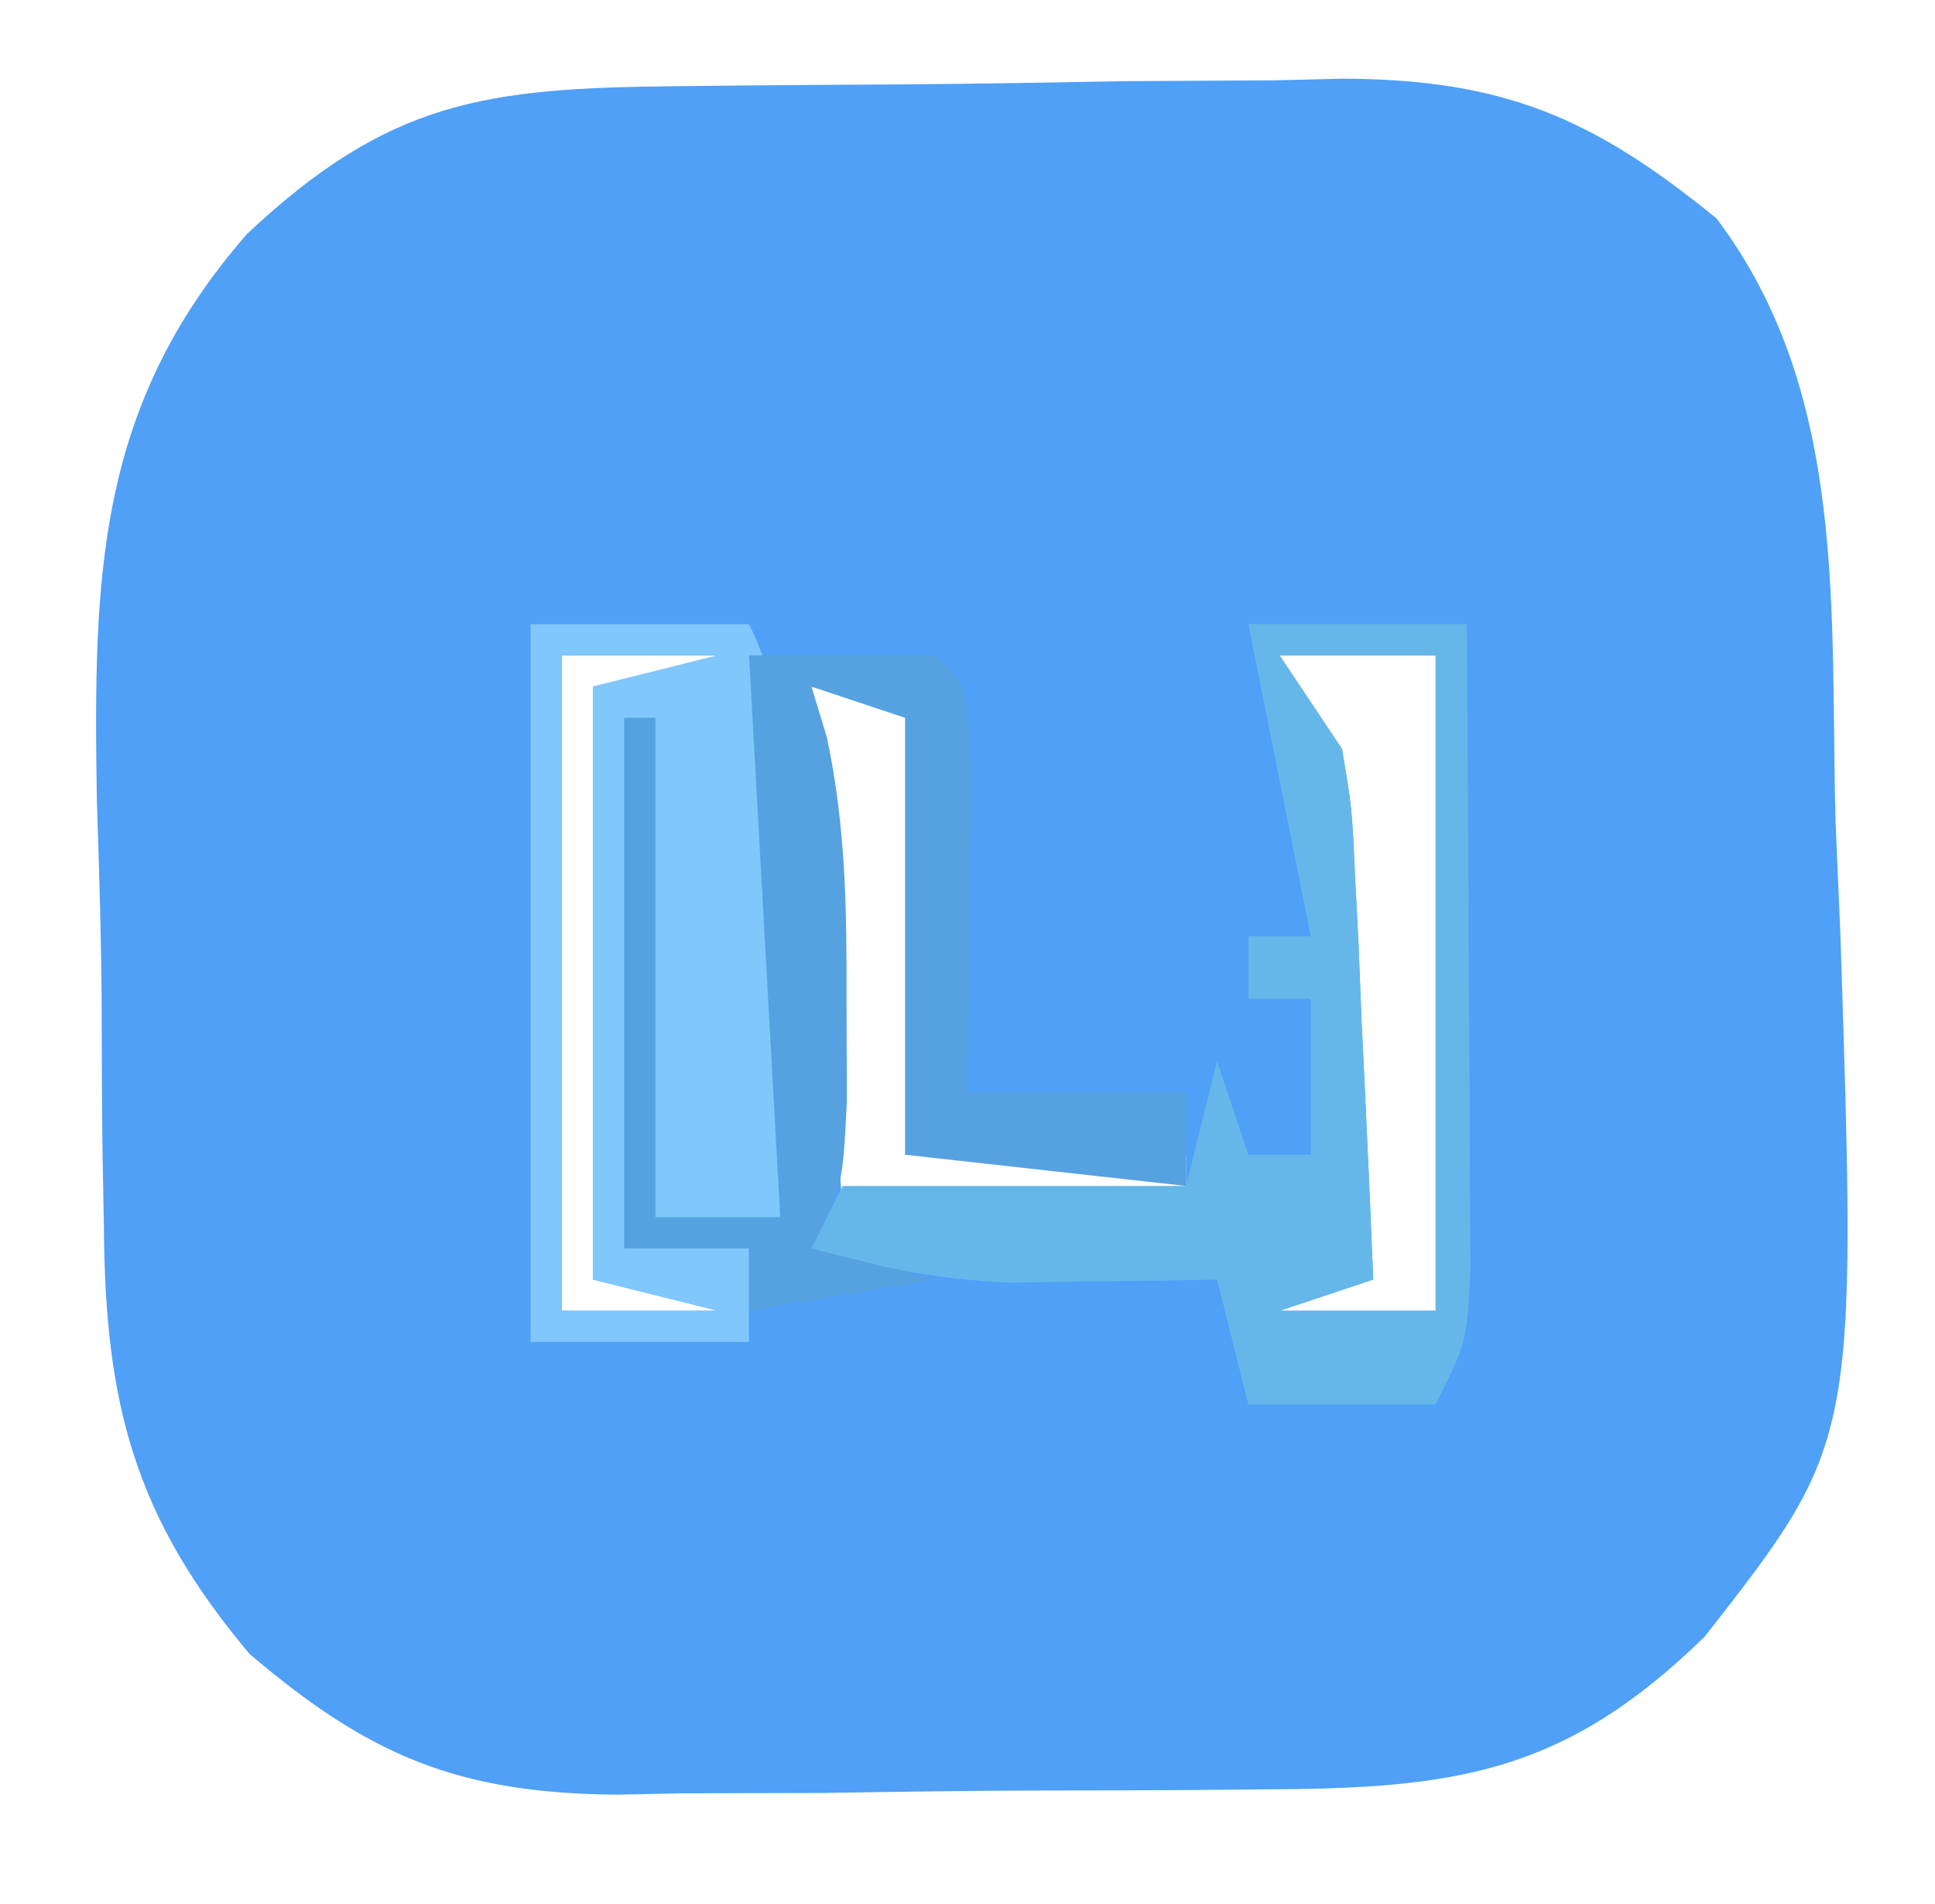 <?xml version="1.0" encoding="UTF-8"?>
<svg version="1.1" xmlns="http://www.w3.org/2000/svg" width="62" height="61">
<path d="M0 0 C0.76 -0.008 1.52 -0.016 2.302 -0.024 C3.913 -0.038 5.524 -0.049 7.134 -0.057 C9.586 -0.074 12.037 -0.118 14.488 -0.162 C16.055 -0.172 17.621 -0.181 19.188 -0.188 C19.916 -0.205 20.644 -0.223 21.395 -0.241 C26.534 -0.219 29.402 1.009 33.359 4.238 C37.58 9.833 36.994 16.828 37.172 23.551 C37.248 25.329 37.248 25.329 37.326 27.143 C37.859 43.434 37.859 43.434 32.984 49.676 C28.452 54.1 24.949 54.555 18.742 54.574 C17.64 54.584 17.64 54.584 16.516 54.594 C14.964 54.604 13.412 54.609 11.861 54.609 C9.499 54.613 7.139 54.65 4.777 54.688 C3.266 54.693 1.754 54.697 0.242 54.699 C-0.808 54.721 -0.808 54.721 -1.88 54.743 C-6.954 54.696 -9.796 53.51 -13.641 50.238 C-17.359 45.826 -18.276 42.169 -18.312 36.531 C-18.326 35.806 -18.339 35.082 -18.353 34.335 C-18.373 32.808 -18.382 31.281 -18.382 29.754 C-18.391 27.44 -18.463 25.134 -18.539 22.822 C-18.644 15.799 -18.587 10.292 -13.719 4.727 C-9.172 0.46 -6.098 0.061 0 0 Z M-3.641 18.238 C-3.641 25.168 -3.641 32.098 -3.641 39.238 C-1.991 39.238 -0.341 39.238 1.359 39.238 C0.039 38.908 -1.281 38.578 -2.641 38.238 C-2.641 31.968 -2.641 25.698 -2.641 19.238 C-1.321 18.908 -0.001 18.578 1.359 18.238 C-0.291 18.238 -1.941 18.238 -3.641 18.238 Z M19.359 18.238 C20.349 19.723 20.349 19.723 21.359 21.238 C21.678 23.139 21.678 23.139 21.773 25.25 C21.812 26.007 21.851 26.765 21.891 27.545 C21.937 28.723 21.937 28.723 21.984 29.926 C22.023 30.723 22.062 31.52 22.102 32.342 C22.196 34.307 22.279 36.273 22.359 38.238 C21.369 38.568 20.379 38.898 19.359 39.238 C21.009 39.238 22.659 39.238 24.359 39.238 C24.359 32.308 24.359 25.378 24.359 18.238 C22.709 18.238 21.059 18.238 19.359 18.238 Z M4.359 19.238 C4.689 24.848 5.019 30.458 5.359 36.238 C8.989 36.238 12.619 36.238 16.359 36.238 C16.359 35.578 16.359 34.918 16.359 34.238 C13.389 34.238 10.419 34.238 7.359 34.238 C7.689 33.578 8.019 32.918 8.359 32.238 C8.43 30.198 8.444 28.155 8.422 26.113 C8.413 25.018 8.404 23.922 8.395 22.793 C8.383 21.95 8.371 21.107 8.359 20.238 C7.039 19.908 5.719 19.578 4.359 19.238 Z " fill="#4FA0F6" transform="translate(21.641,2.762)"/>
<path d="M0 0 C2.31 0 4.62 0 7 0 C7.029 3.792 7.047 7.583 7.062 11.375 C7.071 12.455 7.079 13.535 7.088 14.648 C7.093 16.195 7.093 16.195 7.098 17.773 C7.106 19.203 7.106 19.203 7.114 20.662 C7 23 7 23 6 25 C4.02 25 2.04 25 0 25 C-0.33 23.68 -0.66 22.36 -1 21 C-1.603 21.012 -2.207 21.023 -2.828 21.035 C-4.027 21.049 -4.027 21.049 -5.25 21.062 C-6.433 21.08 -6.433 21.08 -7.641 21.098 C-9.907 21.004 -11.829 20.632 -14 20 C-13.67 19.34 -13.34 18.68 -13 18 C-9.37 18 -5.74 18 -2 18 C-1.67 16.68 -1.34 15.36 -1 14 C-0.67 14.99 -0.34 15.98 0 17 C0.66 17 1.32 17 2 17 C2 15.35 2 13.7 2 12 C1.34 12 0.68 12 0 12 C0 11.34 0 10.68 0 10 C0.66 10 1.32 10 2 10 C1.34 6.7 0.68 3.4 0 0 Z M1 1 C1.99 2.485 1.99 2.485 3 4 C3.319 5.901 3.319 5.901 3.414 8.012 C3.453 8.769 3.491 9.526 3.531 10.307 C3.578 11.485 3.578 11.485 3.625 12.688 C3.664 13.485 3.702 14.282 3.742 15.104 C3.836 17.069 3.919 19.034 4 21 C3.01 21.33 2.02 21.66 1 22 C2.65 22 4.3 22 6 22 C6 15.07 6 8.14 6 1 C4.35 1 2.7 1 1 1 Z " fill="#66B7E9" transform="translate(40,20)"/>
<path d="M0 0 C2.31 0 4.62 0 7 0 C8.655 3.31 8.101 6.991 8.062 10.625 C8.058 11.427 8.053 12.229 8.049 13.055 C8.037 15.036 8.019 17.018 8 19 C6.35 19.33 4.7 19.66 3 20 C4.32 20 5.64 20 7 20 C7 20.99 7 21.98 7 23 C4.69 23 2.38 23 0 23 C0 15.41 0 7.82 0 0 Z M1 1 C1 7.93 1 14.86 1 22 C2.65 22 4.3 22 6 22 C4.68 21.67 3.36 21.34 2 21 C2 14.73 2 8.46 2 2 C3.32 1.67 4.64 1.34 6 1 C4.35 1 2.7 1 1 1 Z " fill="#80C7FB" transform="translate(17,20)"/>
<path d="M0 0 C1.98 0 3.96 0 6 0 C7 1 7 1 7.098 3.941 C7.086 5.136 7.074 6.331 7.062 7.562 C7.053 8.76 7.044 9.958 7.035 11.191 C7.024 12.118 7.012 13.045 7 14 C9.31 14 11.62 14 14 14 C14 14.99 14 15.98 14 17 C11.03 16.67 8.06 16.34 5 16 C5 11.38 5 6.76 5 2 C4.01 1.67 3.02 1.34 2 1 C2.162 1.534 2.325 2.067 2.492 2.617 C3.107 5.5 3.132 8.179 3.125 11.125 C3.128 12.179 3.13 13.234 3.133 14.32 C3 17 3 17 2 19 C3.32 19.33 4.64 19.66 6 20 C4.02 20.33 2.04 20.66 0 21 C0 20.34 0 19.68 0 19 C-1.32 19 -2.64 19 -4 19 C-4 13.39 -4 7.78 -4 2 C-3.67 2 -3.34 2 -3 2 C-3 7.28 -3 12.56 -3 18 C-1.68 18 -0.36 18 1 18 C0.67 12.06 0.34 6.12 0 0 Z " fill="#56A1E0" transform="translate(24,21)"/>
</svg>
